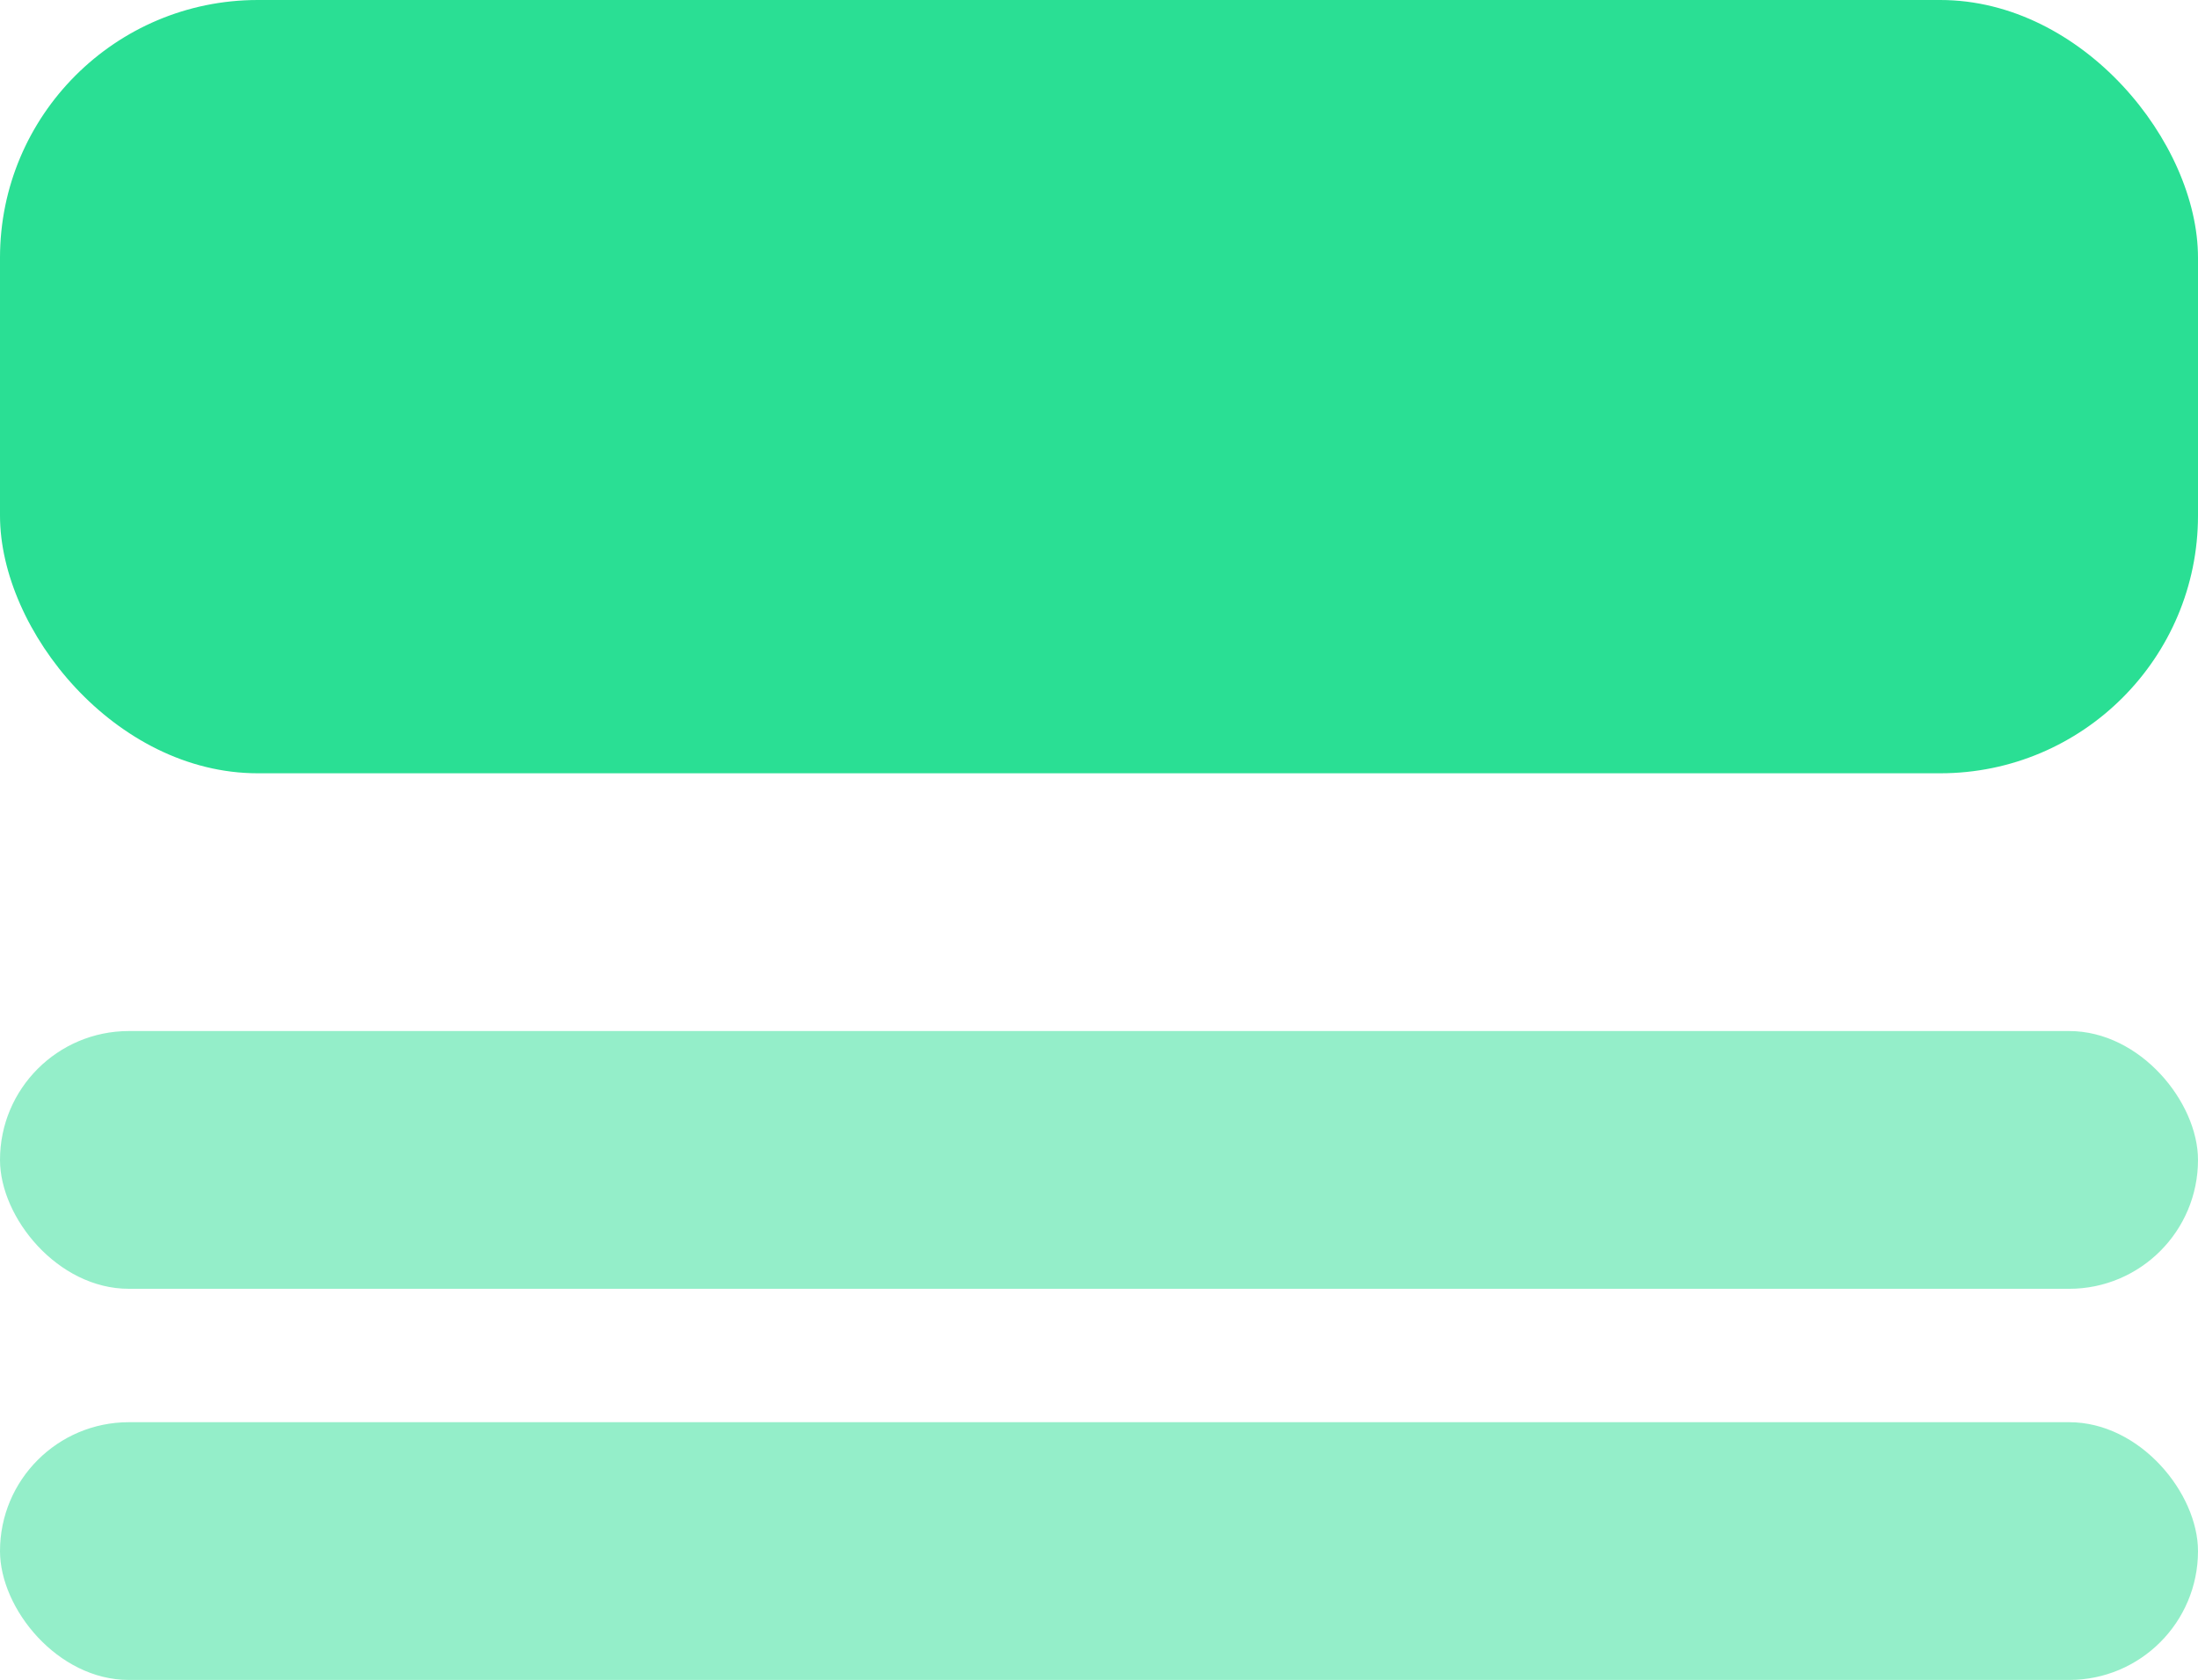 <svg width="17.053" height="13.035" viewBox="0 0 17.053 13.035" fill="none" xmlns="http://www.w3.org/2000/svg" xmlns:xlink="http://www.w3.org/1999/xlink">
	<desc>
			Created with Pixso.
	</desc>
	<defs/>
	<rect id="矩形 52" rx="2" width="17.053" height="6" fill="#2ADF94" fill-opacity="1"/>
	<rect id="矩形 53" y="8" rx="1" width="17.053" height="2" fill="#2ADF94" fill-opacity="0.5"/>
	<rect id="矩形 54" y="11.035" rx="1" width="17.053" height="2" fill="#2ADF94" fill-opacity="0.5"/>
</svg>

